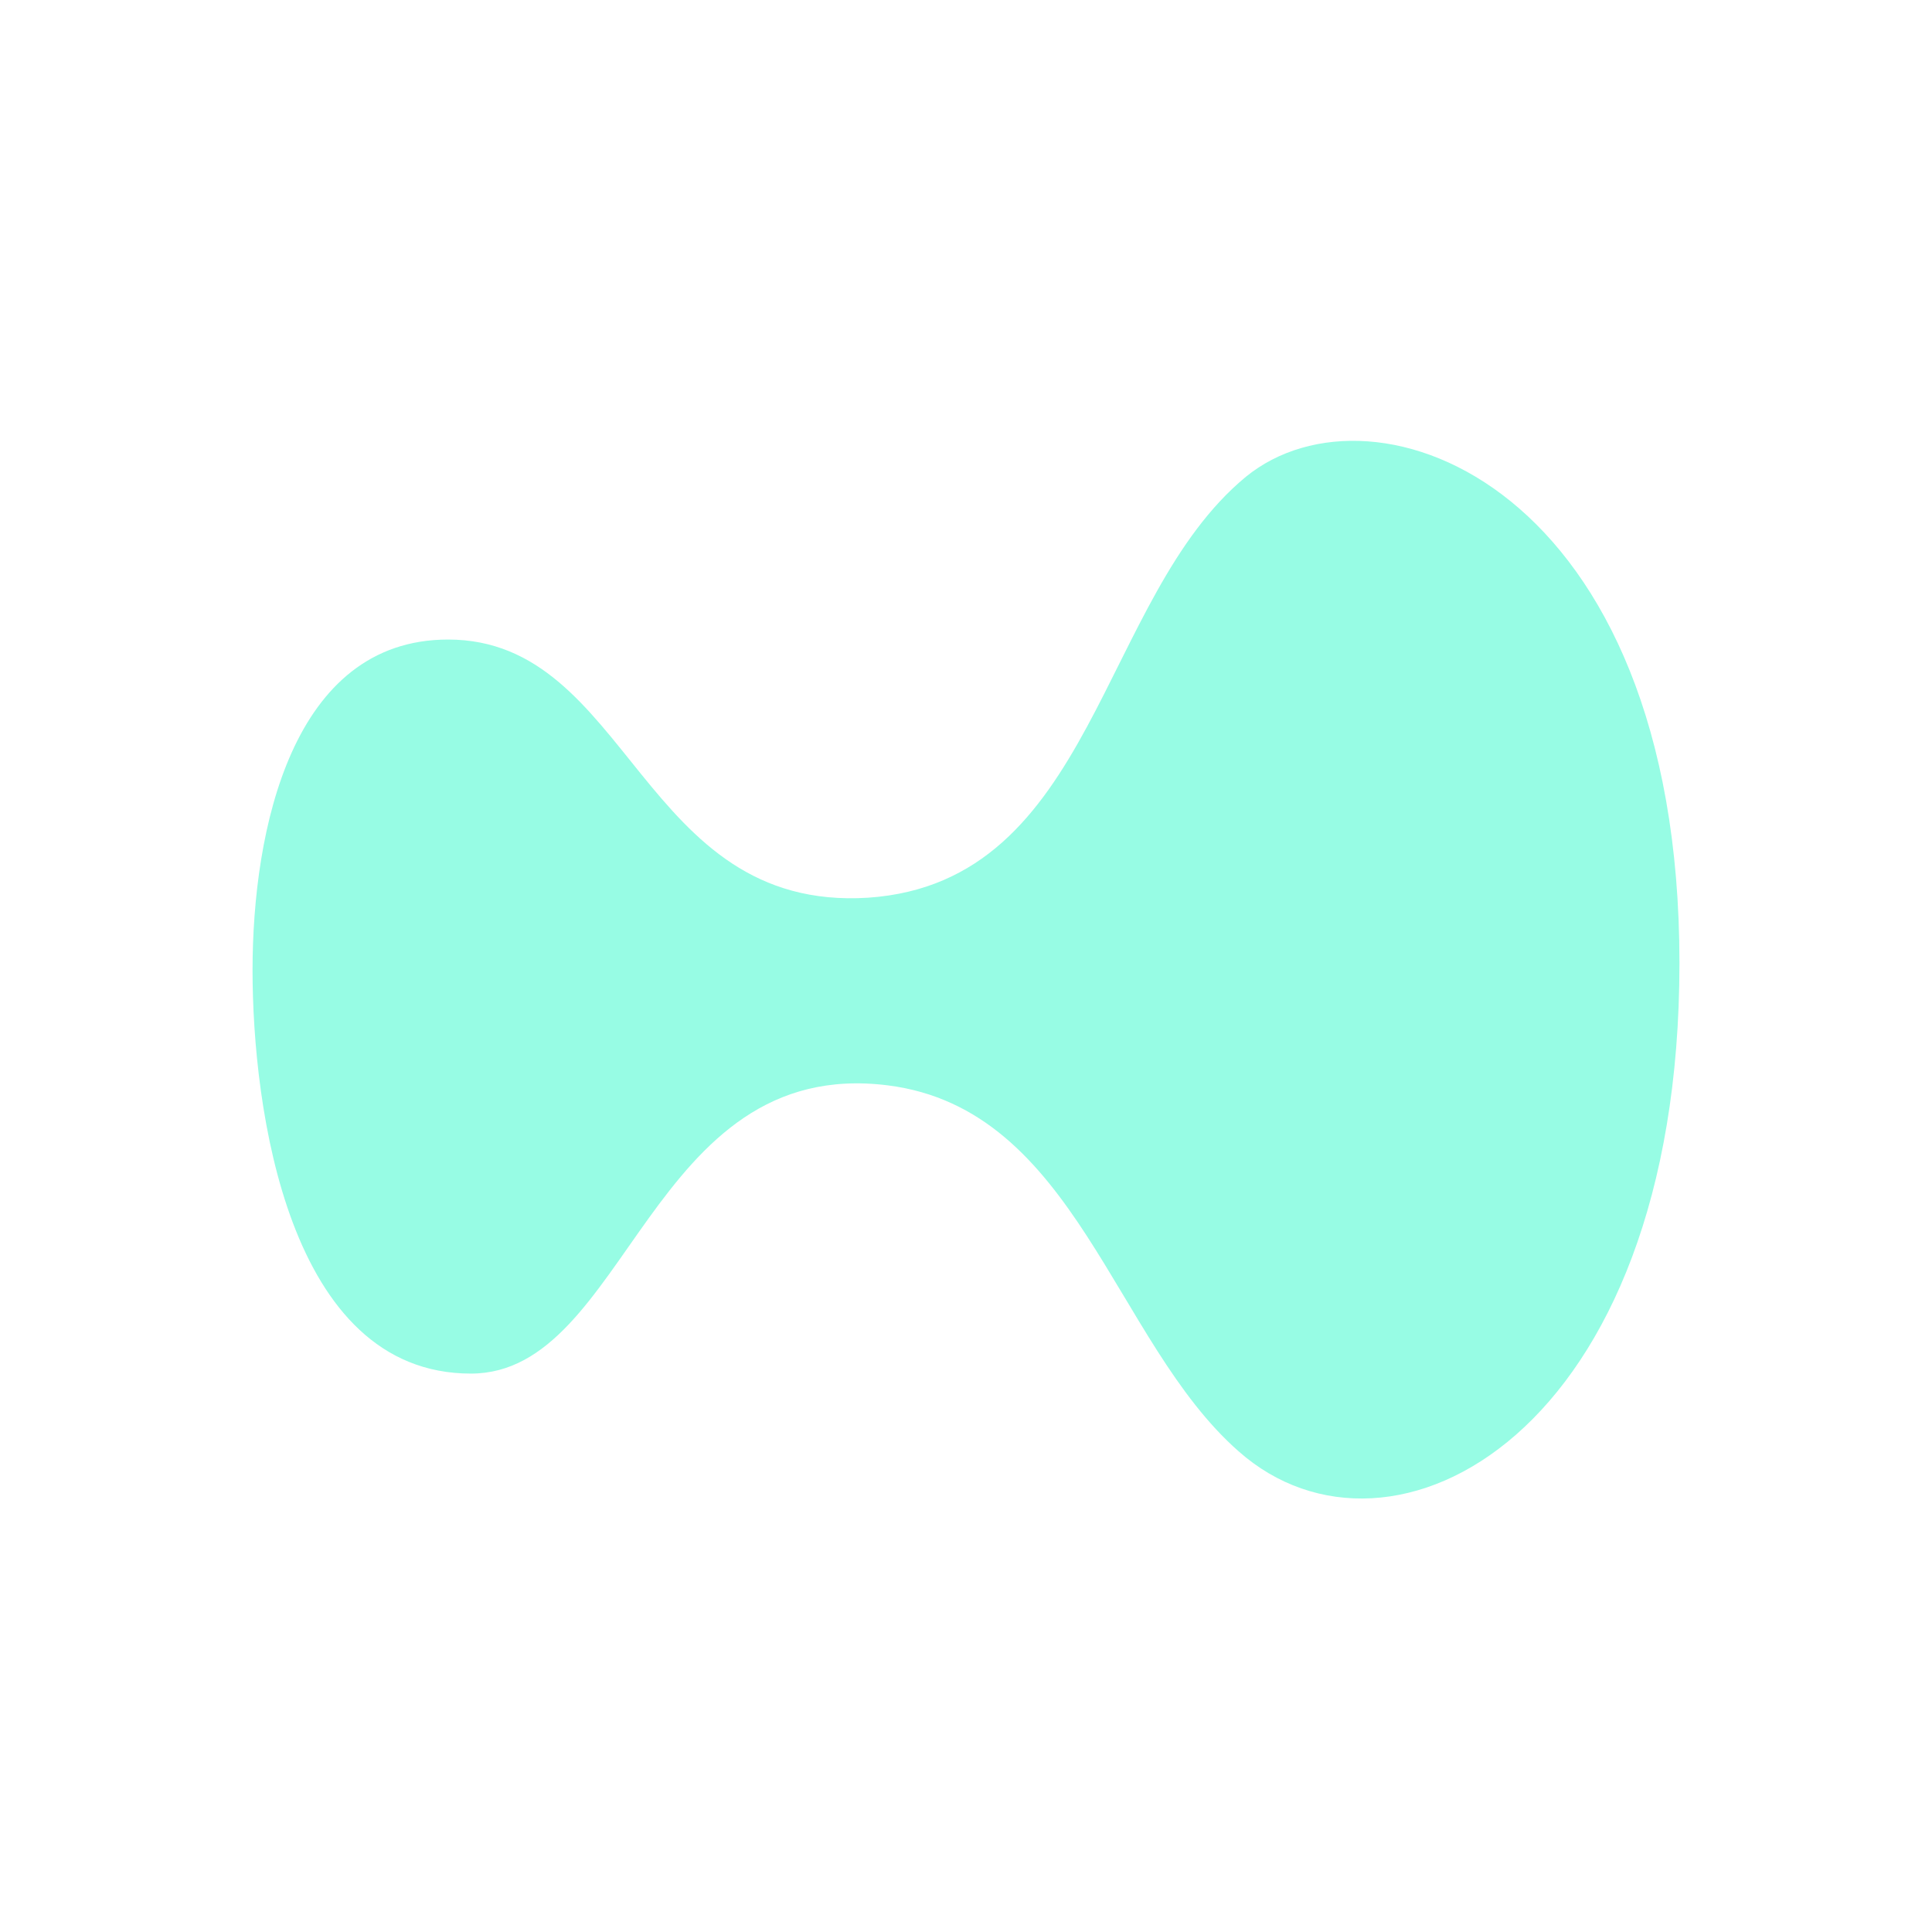 <svg viewBox="0 0 153 153" fill="none" xmlns="http://www.w3.org/2000/svg">
  <path fill="" d="M0 76.5C0 34.25 34.25 0 76.5 0C118.75 0 153 34.25 153 76.5C153 118.75 118.75 153 76.5 153C34.25 153 0 118.75 0 76.5Z"/>
  <path d="M133 76.265C133 113.622 110.138 125.609 98.092 114.936C88.177 106.232 85.227 87.841 70.313 85.953C51.384 83.571 49.746 108.778 37.29 108.778C22.786 108.778 20 87.677 20 76.839C20 65.754 23.114 50.647 35.487 50.647C49.91 50.647 50.729 72.24 68.756 71.091C86.702 69.859 87.029 47.362 98.666 37.756C108.827 29.464 133 38.413 133 76.265Z" fill="#97FCE4"/>
</svg>
